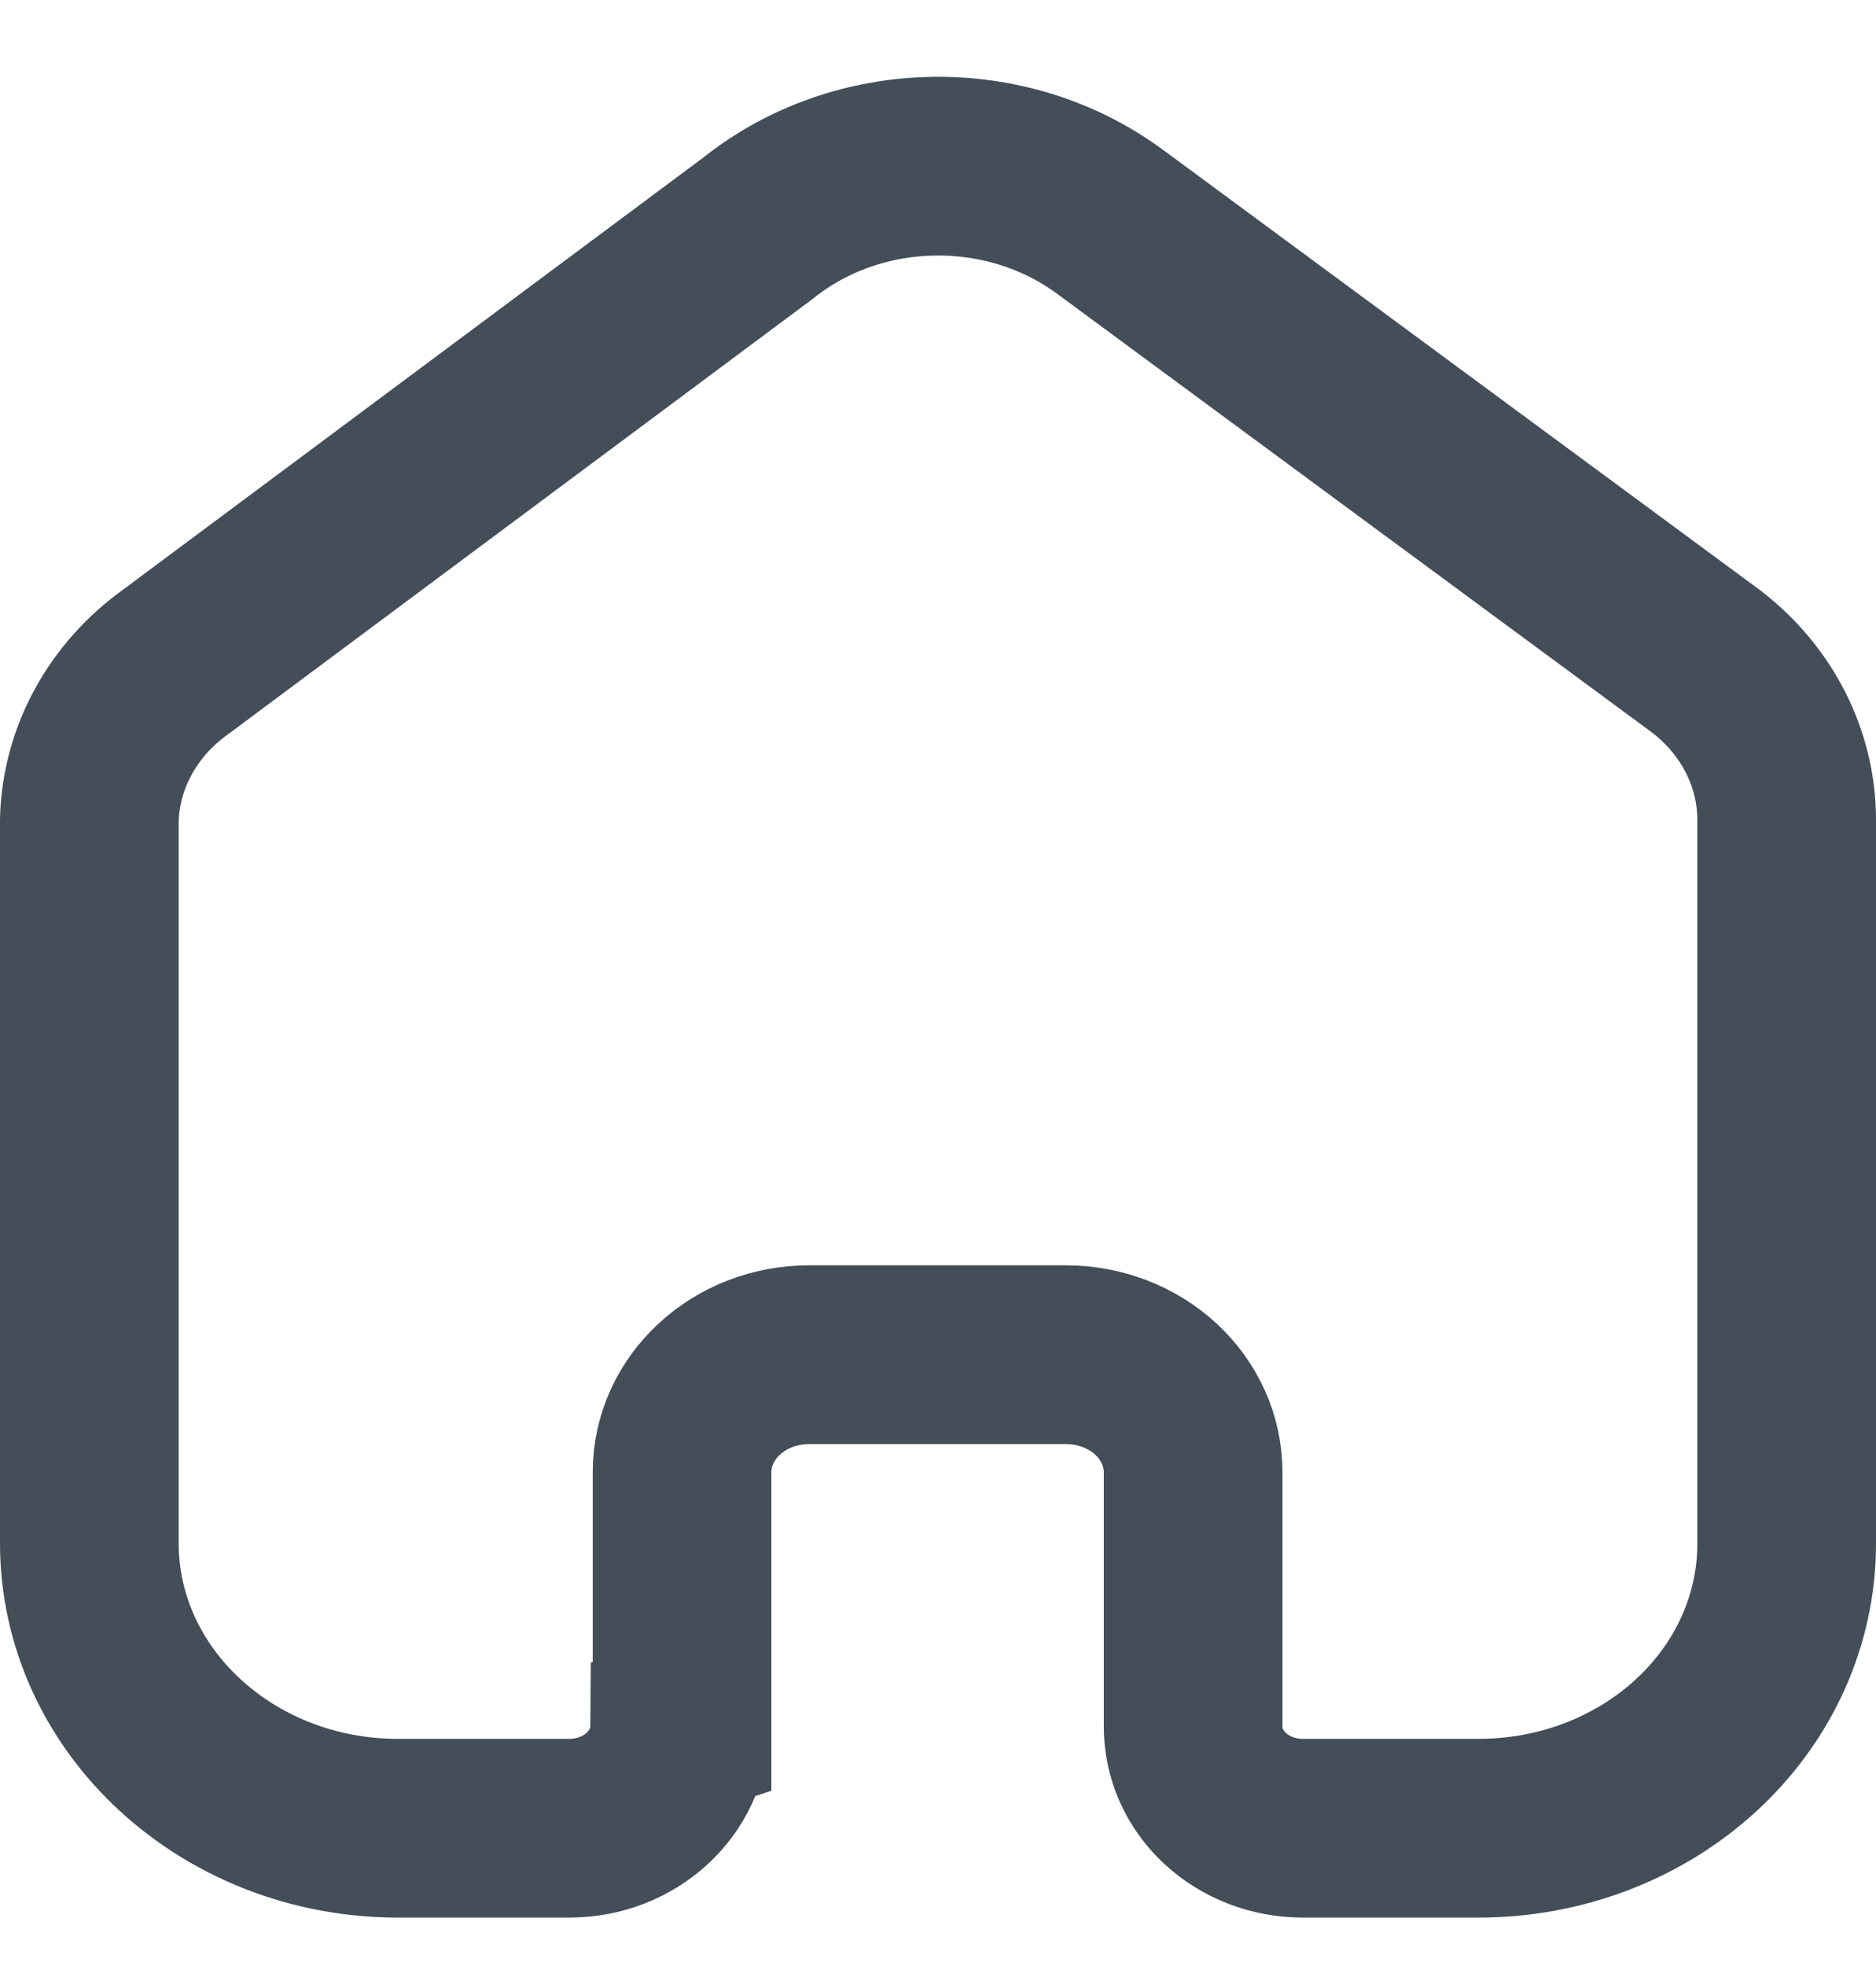 <svg width="21" height="22" viewBox="0 0 21 22" fill="none" xmlns="http://www.w3.org/2000/svg">
<path d="M7.635 19.317V16.474C7.635 15.748 8.272 15.159 9.058 15.159H11.933C12.31 15.159 12.672 15.298 12.939 15.544C13.206 15.791 13.356 16.125 13.356 16.474V19.317C13.354 19.619 13.482 19.909 13.712 20.123C13.943 20.337 14.256 20.458 14.583 20.458H16.544C17.46 20.46 18.339 20.126 18.987 19.529C19.636 18.932 20 18.121 20 17.276V9.175C20 8.492 19.672 7.844 19.105 7.406L12.434 2.488C11.274 1.626 9.611 1.653 8.485 2.554L1.967 7.406C1.373 7.831 1.018 8.481 1 9.175V17.267C1 19.029 2.547 20.458 4.456 20.458H6.372C7.051 20.458 7.603 19.952 7.608 19.326L7.635 19.317Z" stroke="#434E58" stroke-width="2"/>
</svg>
